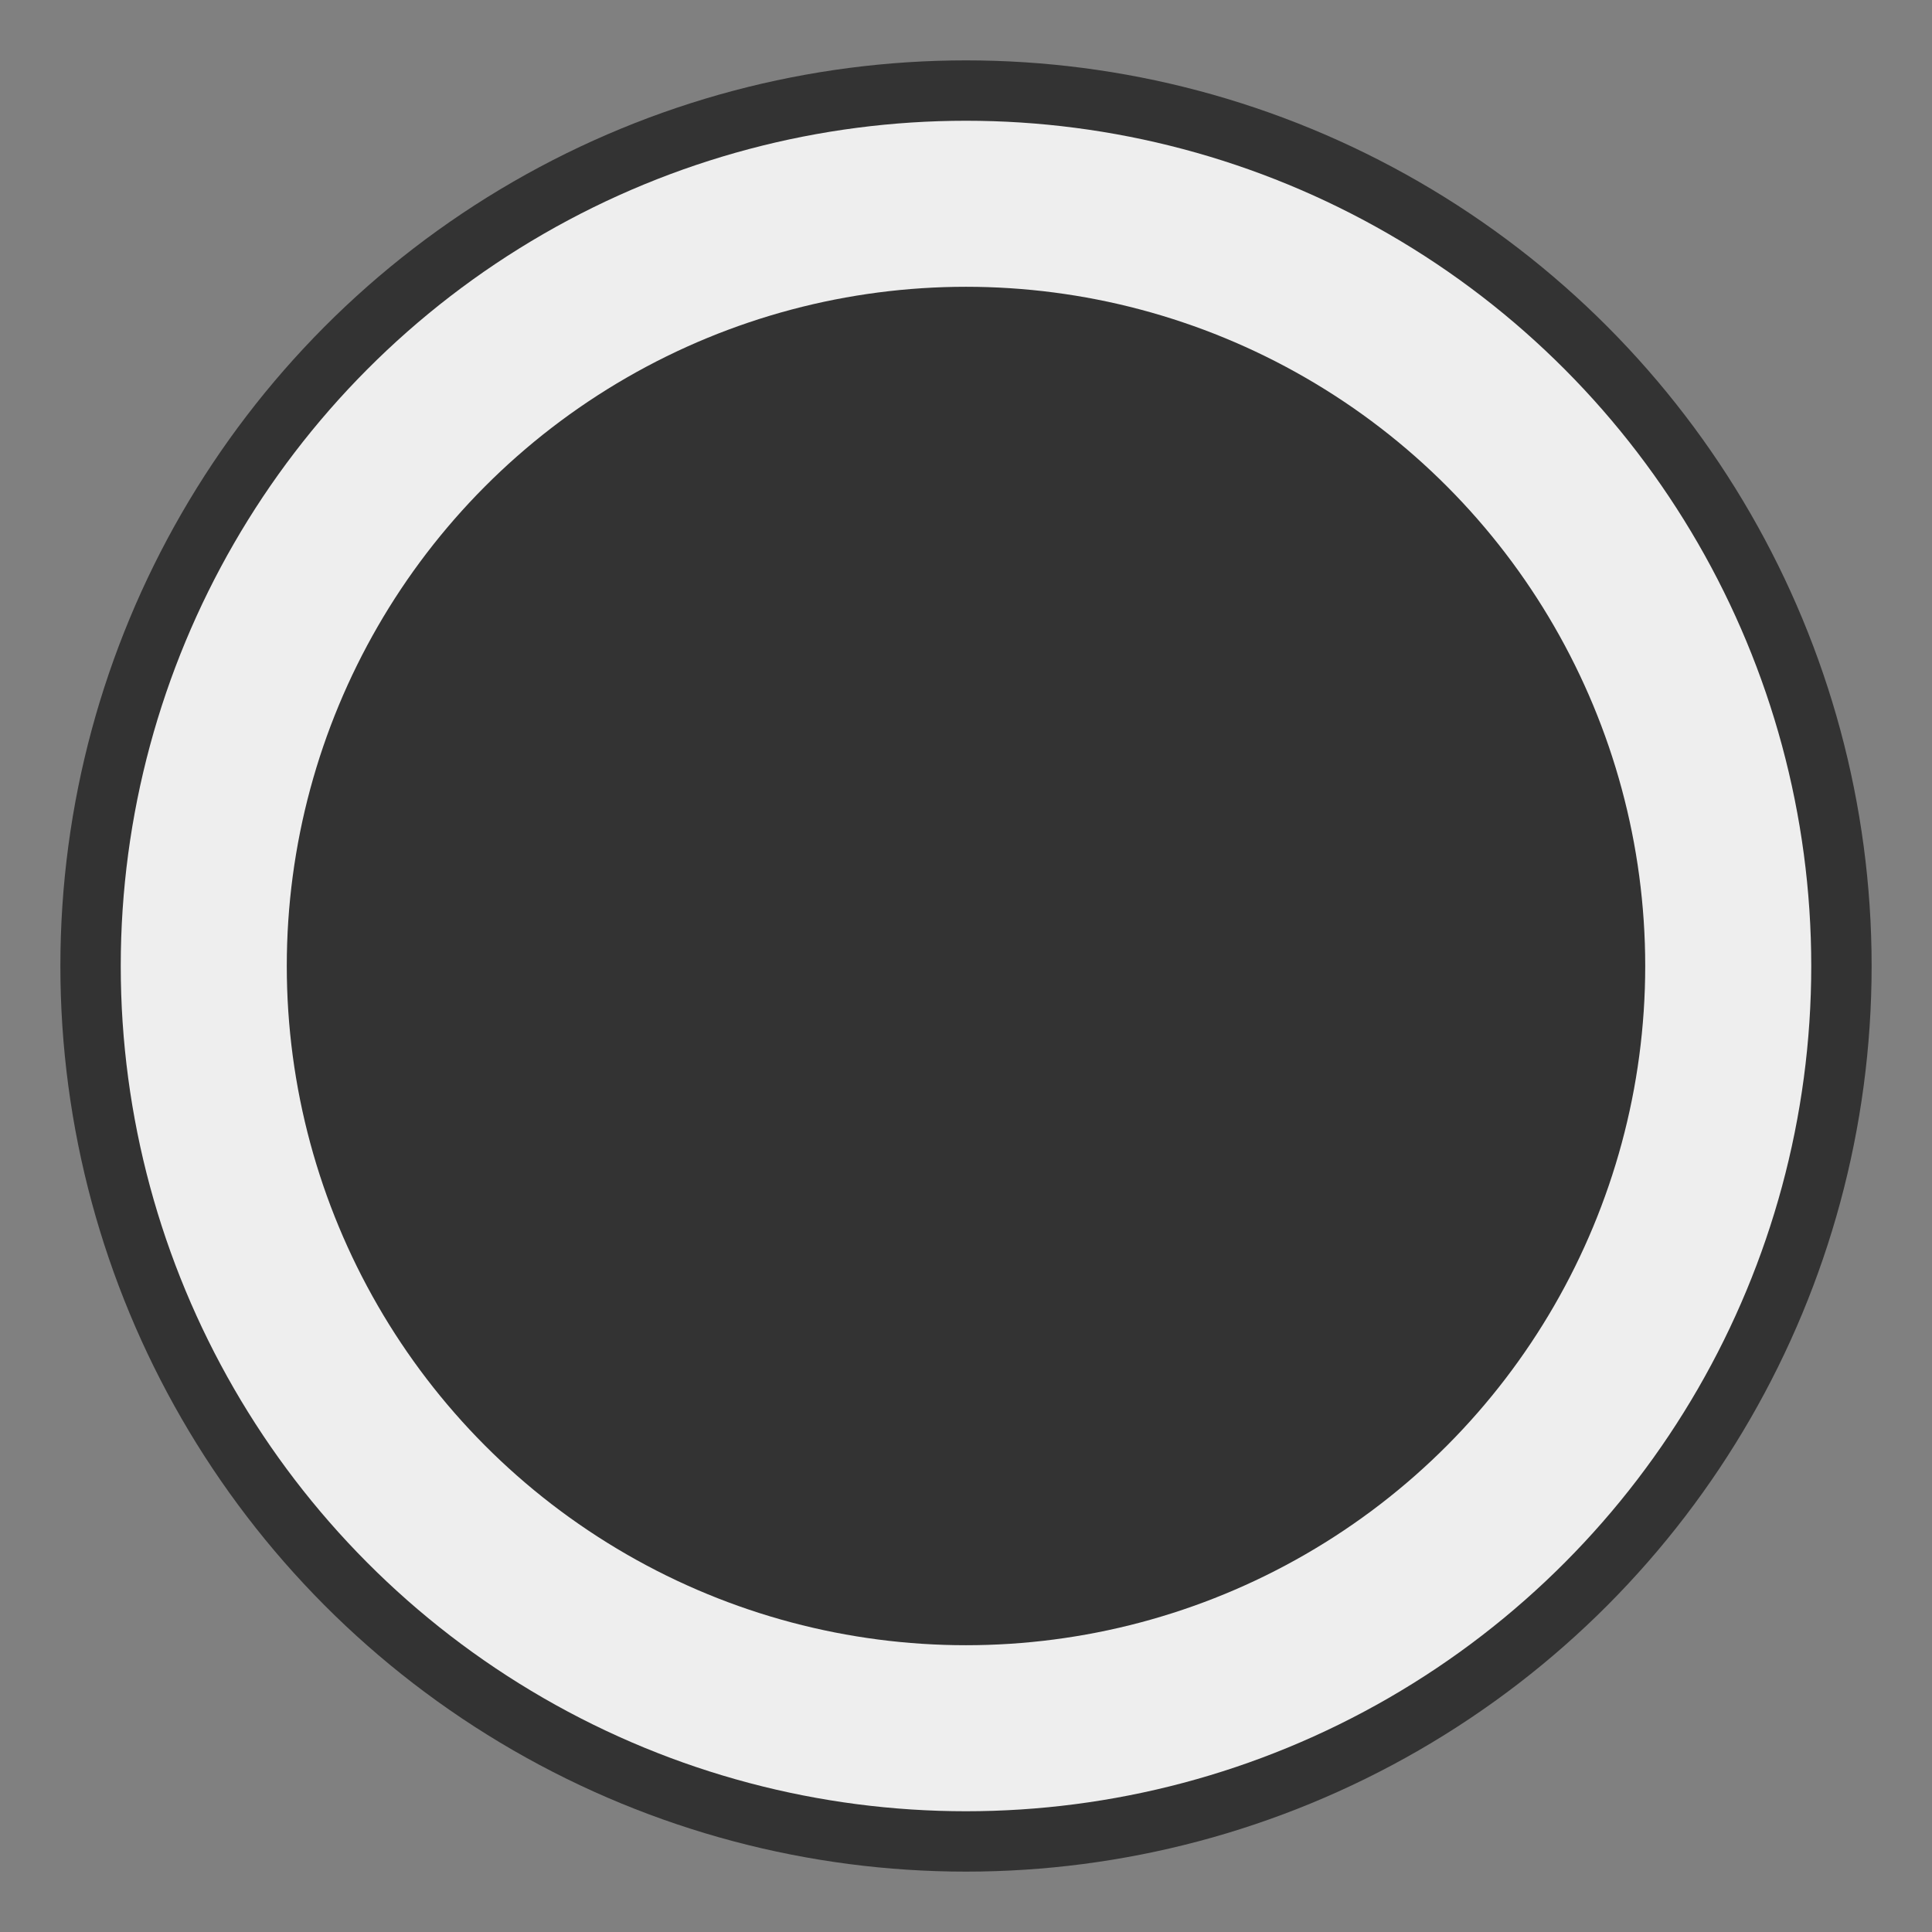 <svg width="300" height="300" viewBox="0 0 128 128" fill="none" xmlns="http://www.w3.org/2000/svg">
  <rect x="0" y="0" width="128" height="128" fill="#808080" stroke="none"/>
  <circle cx="64" cy="64" r="60" fill="#333333"/>
  <circle cx="64" cy="64" r="56" fill="#EEEEEE"/>
  <circle cx="64" cy="64" r="45" fill="#333333"/>
</svg>